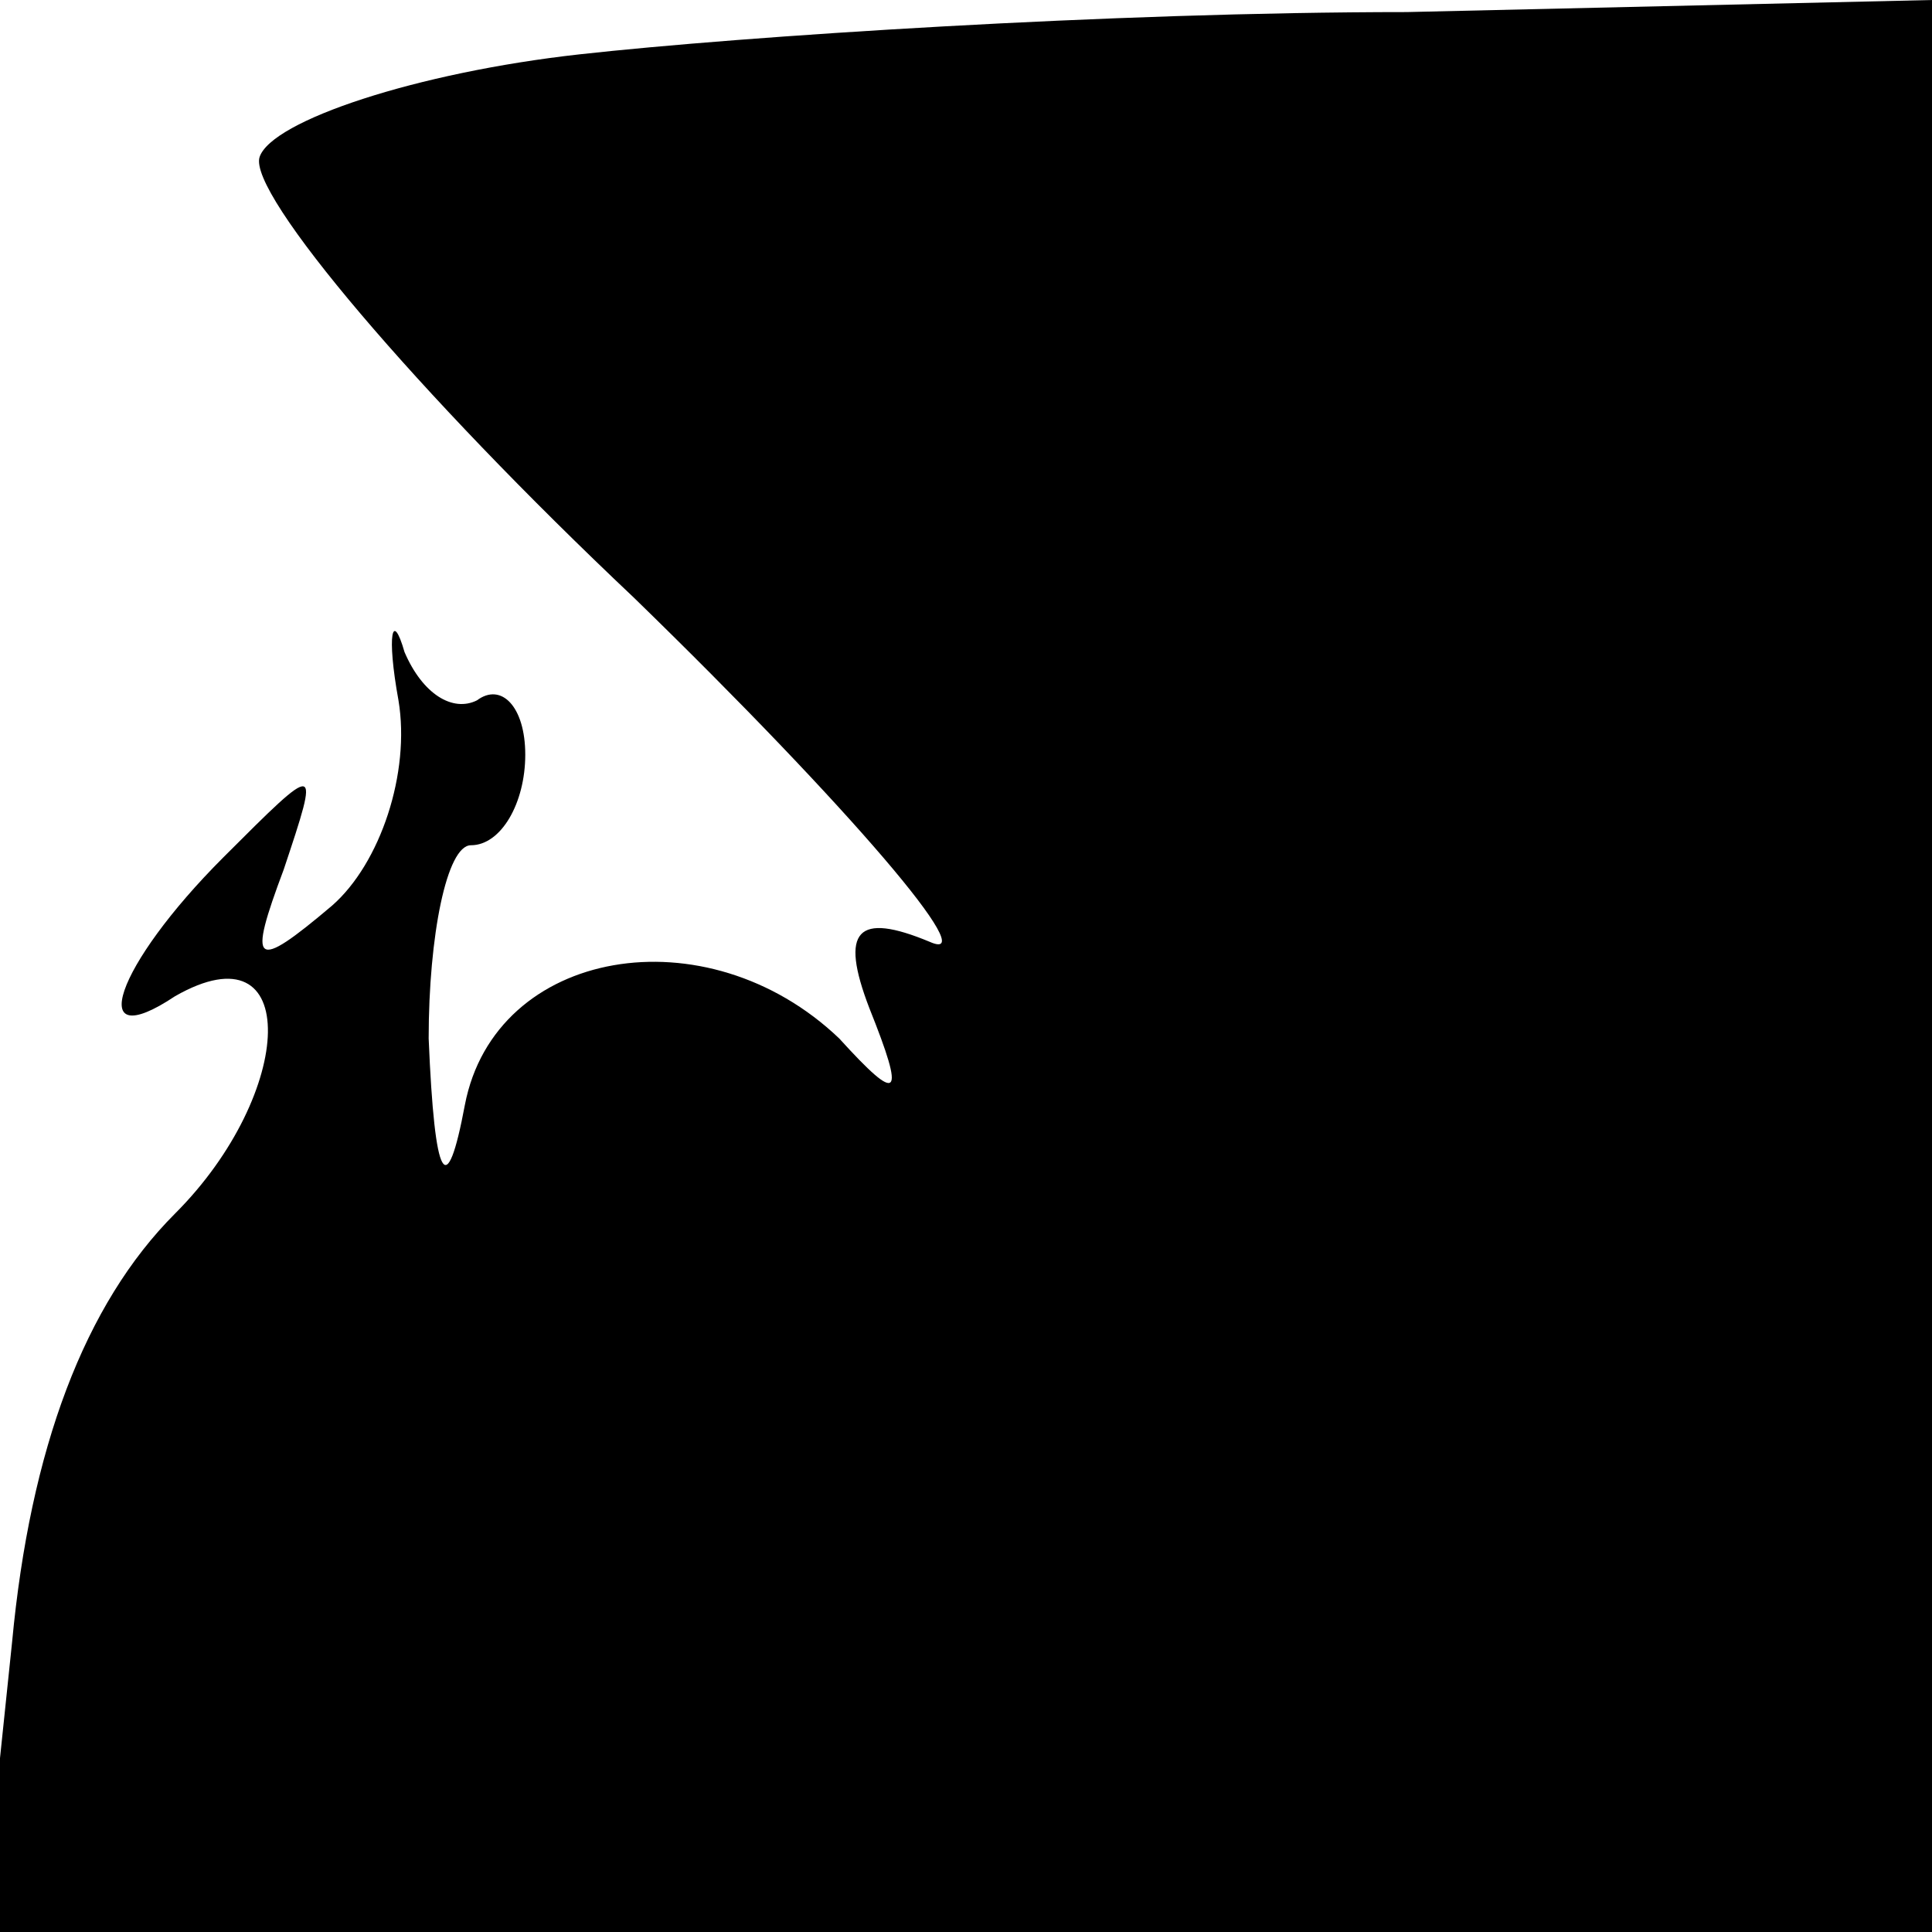 <?xml version="1.0" standalone="no"?>
<!DOCTYPE svg PUBLIC "-//W3C//DTD SVG 20010904//EN"
 "http://www.w3.org/TR/2001/REC-SVG-20010904/DTD/svg10.dtd">
<svg version="1.0" xmlns="http://www.w3.org/2000/svg"
 width="32pt" height="32pt" viewBox="0 0 32 32"
 preserveAspectRatio="xMidYMid meet">
<g transform="translate(0,32) scale(0.1,-0.1)"
fill="#000000" stroke="none">
<path fill="#000000" stroke="none" d="M96 311 c-27 -3 -51 -11 -53 -17 -2 -6
26 -39 62 -73 36 -35 58 -61 49 -57 -12 5 -15 2 -10 -11 6 -15 5 -16 -5 -5
-22 21 -57 15 -62 -11 -3 -16 -5 -13 -6 11 0 17 3 32 7 32 5 0 9 7 9 15 0 8
-4 12 -8 9 -4 -2 -9 1 -12 8 -2 7 -3 3 -1 -8 2 -12 -3 -27 -11 -34 -13 -11
-14 -10 -8 6 6 18 6 18 -10 2 -18 -18 -23 -33 -8 -23 21 12 20 -16 0 -36 -15
-15 -24 -39 -27 -71 l-5 -48 162 0 161 0 0 160 0 160 -87 -2 c-49 0 -110 -4
-137 -7z"/>
</g>
</svg>
